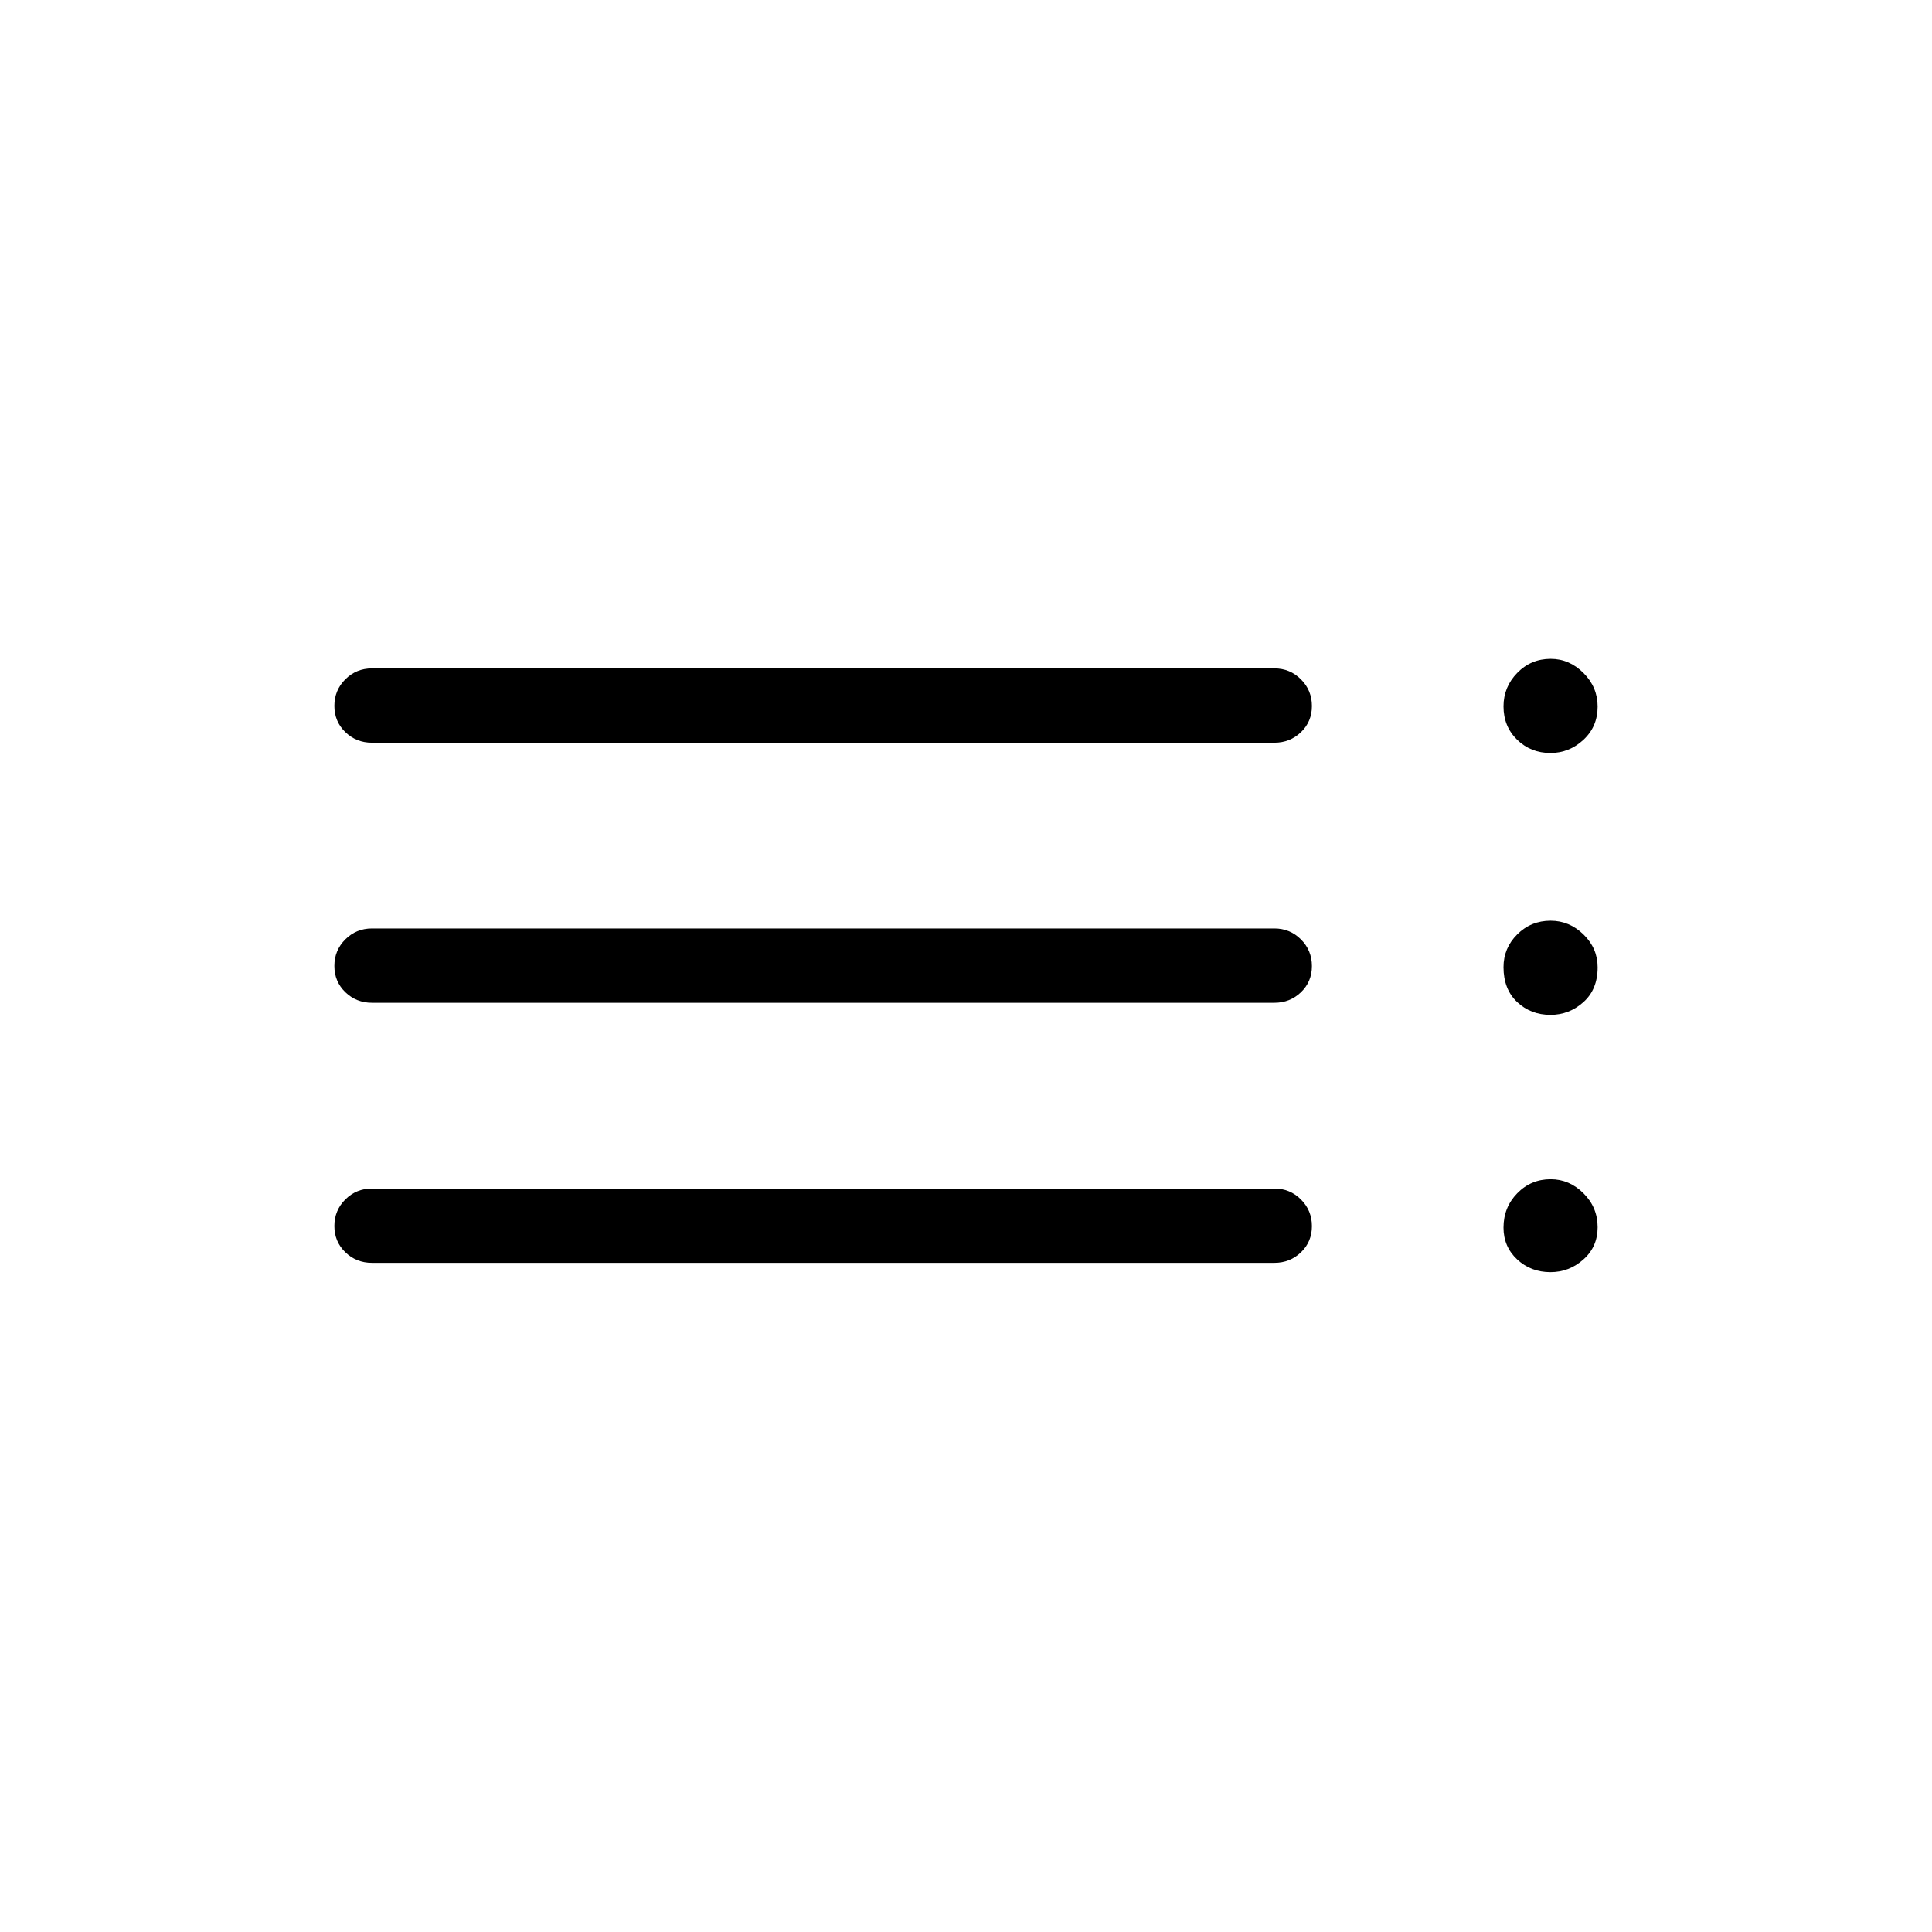 <svg xmlns="http://www.w3.org/2000/svg" height="24" viewBox="0 -960 960 960" width="24"><path d="M184.81-332.5q-7.77 0-13.21-5.26-5.45-5.26-5.45-13.04 0-7.78 5.45-13.2 5.44-5.42 13.21-5.42h448.42q7.77 0 13.21 5.45 5.44 5.45 5.44 13.23t-5.44 13.01q-5.44 5.23-13.21 5.23H184.81Zm0-129.23q-7.77 0-13.21-5.26-5.45-5.26-5.45-13.04 0-7.78 5.45-13.2 5.44-5.42 13.21-5.42h448.42q7.77 0 13.21 5.45 5.44 5.45 5.44 13.23t-5.44 13.01q-5.44 5.23-13.21 5.23H184.81Zm0-129.23q-7.77 0-13.21-5.26-5.45-5.26-5.45-13.04 0-7.78 5.45-13.2 5.44-5.42 13.21-5.42h448.42q7.77 0 13.21 5.45 5.44 5.45 5.44 13.23t-5.44 13.01q-5.44 5.23-13.21 5.23H184.81Zm585.61 263.08q-9.8 0-16.57-6.33T747.08-350q0-10.06 6.81-17.05t16.61-6.99q9.31 0 16.33 6.99 7.02 6.99 7.02 16.86 0 9.71-7.06 16.01-7.06 6.3-16.37 6.3Zm0-127.85q-9.8 0-16.57-6.37t-6.77-17.33q0-9.47 6.81-16.27 6.81-6.8 16.61-6.8 9.31 0 16.33 6.84 7.02 6.84 7.02 16.32 0 10.96-7.06 17.28-7.06 6.33-16.37 6.33Zm0-130.12q-9.8 0-16.57-6.58-6.77-6.59-6.77-16.57 0-9.63 6.81-16.63 6.81-6.99 16.61-6.99 9.31 0 16.33 7.04 7.02 7.03 7.02 16.66 0 9.98-7.06 16.53-7.06 6.54-16.37 6.54Z"/></svg>